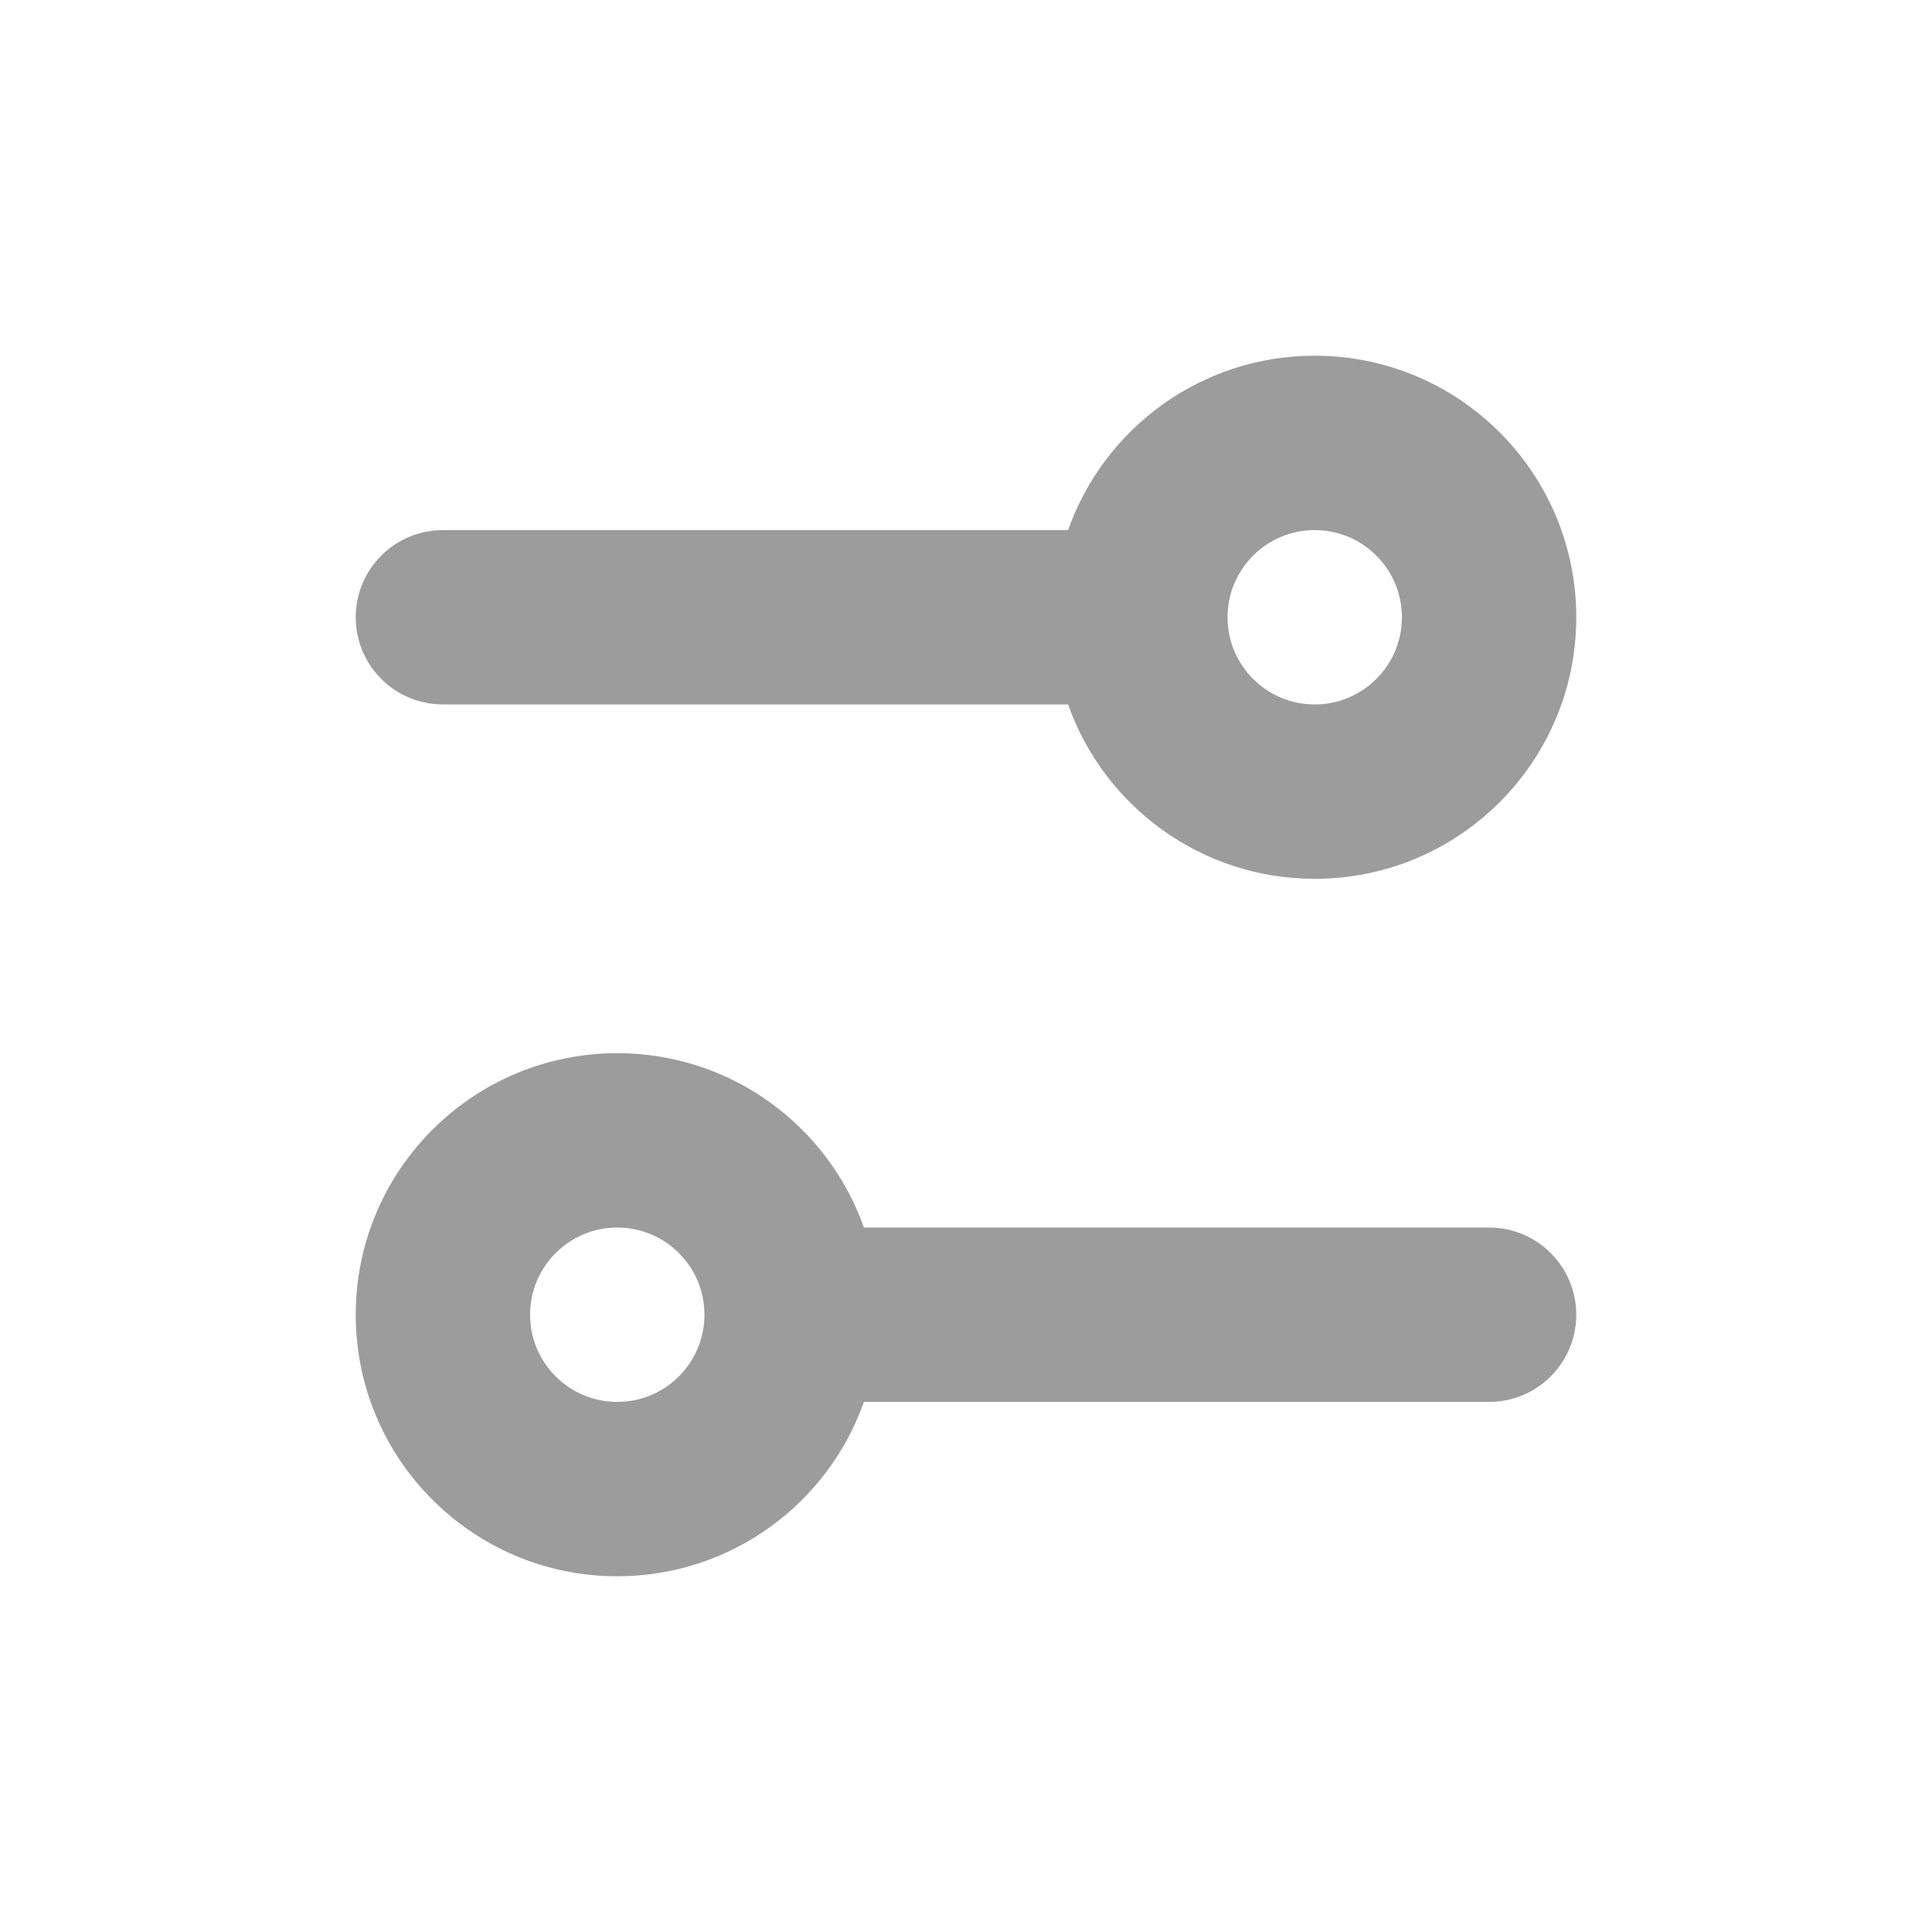 <svg width="24" height="24" viewBox="0 0 24 24" fill="none" xmlns="http://www.w3.org/2000/svg">
<path fill-rule="evenodd" clip-rule="evenodd" d="M16.332 10.917C14.917 10.917 13.714 10.013 13.268 8.751H5.502C4.904 8.751 4.419 8.266 4.419 7.668C4.419 7.07 4.904 6.585 5.502 6.585H13.268C13.714 5.323 14.917 4.419 16.332 4.419C18.126 4.419 19.581 5.874 19.581 7.668C19.581 9.462 18.126 10.917 16.332 10.917ZM16.332 8.751C15.734 8.751 15.249 8.266 15.249 7.668C15.249 7.07 15.734 6.585 16.332 6.585C16.93 6.585 17.415 7.07 17.415 7.668C17.415 8.266 16.93 8.751 16.332 8.751Z" fill="#9C9C9C"/>
<path fill-rule="evenodd" clip-rule="evenodd" d="M7.668 19.581C9.083 19.581 10.286 18.677 10.732 17.415H18.498C19.096 17.415 19.581 16.93 19.581 16.332C19.581 15.734 19.096 15.249 18.498 15.249H10.732C10.286 13.987 9.083 13.083 7.668 13.083C5.874 13.083 4.419 14.538 4.419 16.332C4.419 18.126 5.874 19.581 7.668 19.581ZM7.668 17.415C8.266 17.415 8.751 16.93 8.751 16.332C8.751 15.734 8.266 15.249 7.668 15.249C7.07 15.249 6.585 15.734 6.585 16.332C6.585 16.93 7.07 17.415 7.668 17.415Z" fill="#9C9C9C"/>
</svg>

